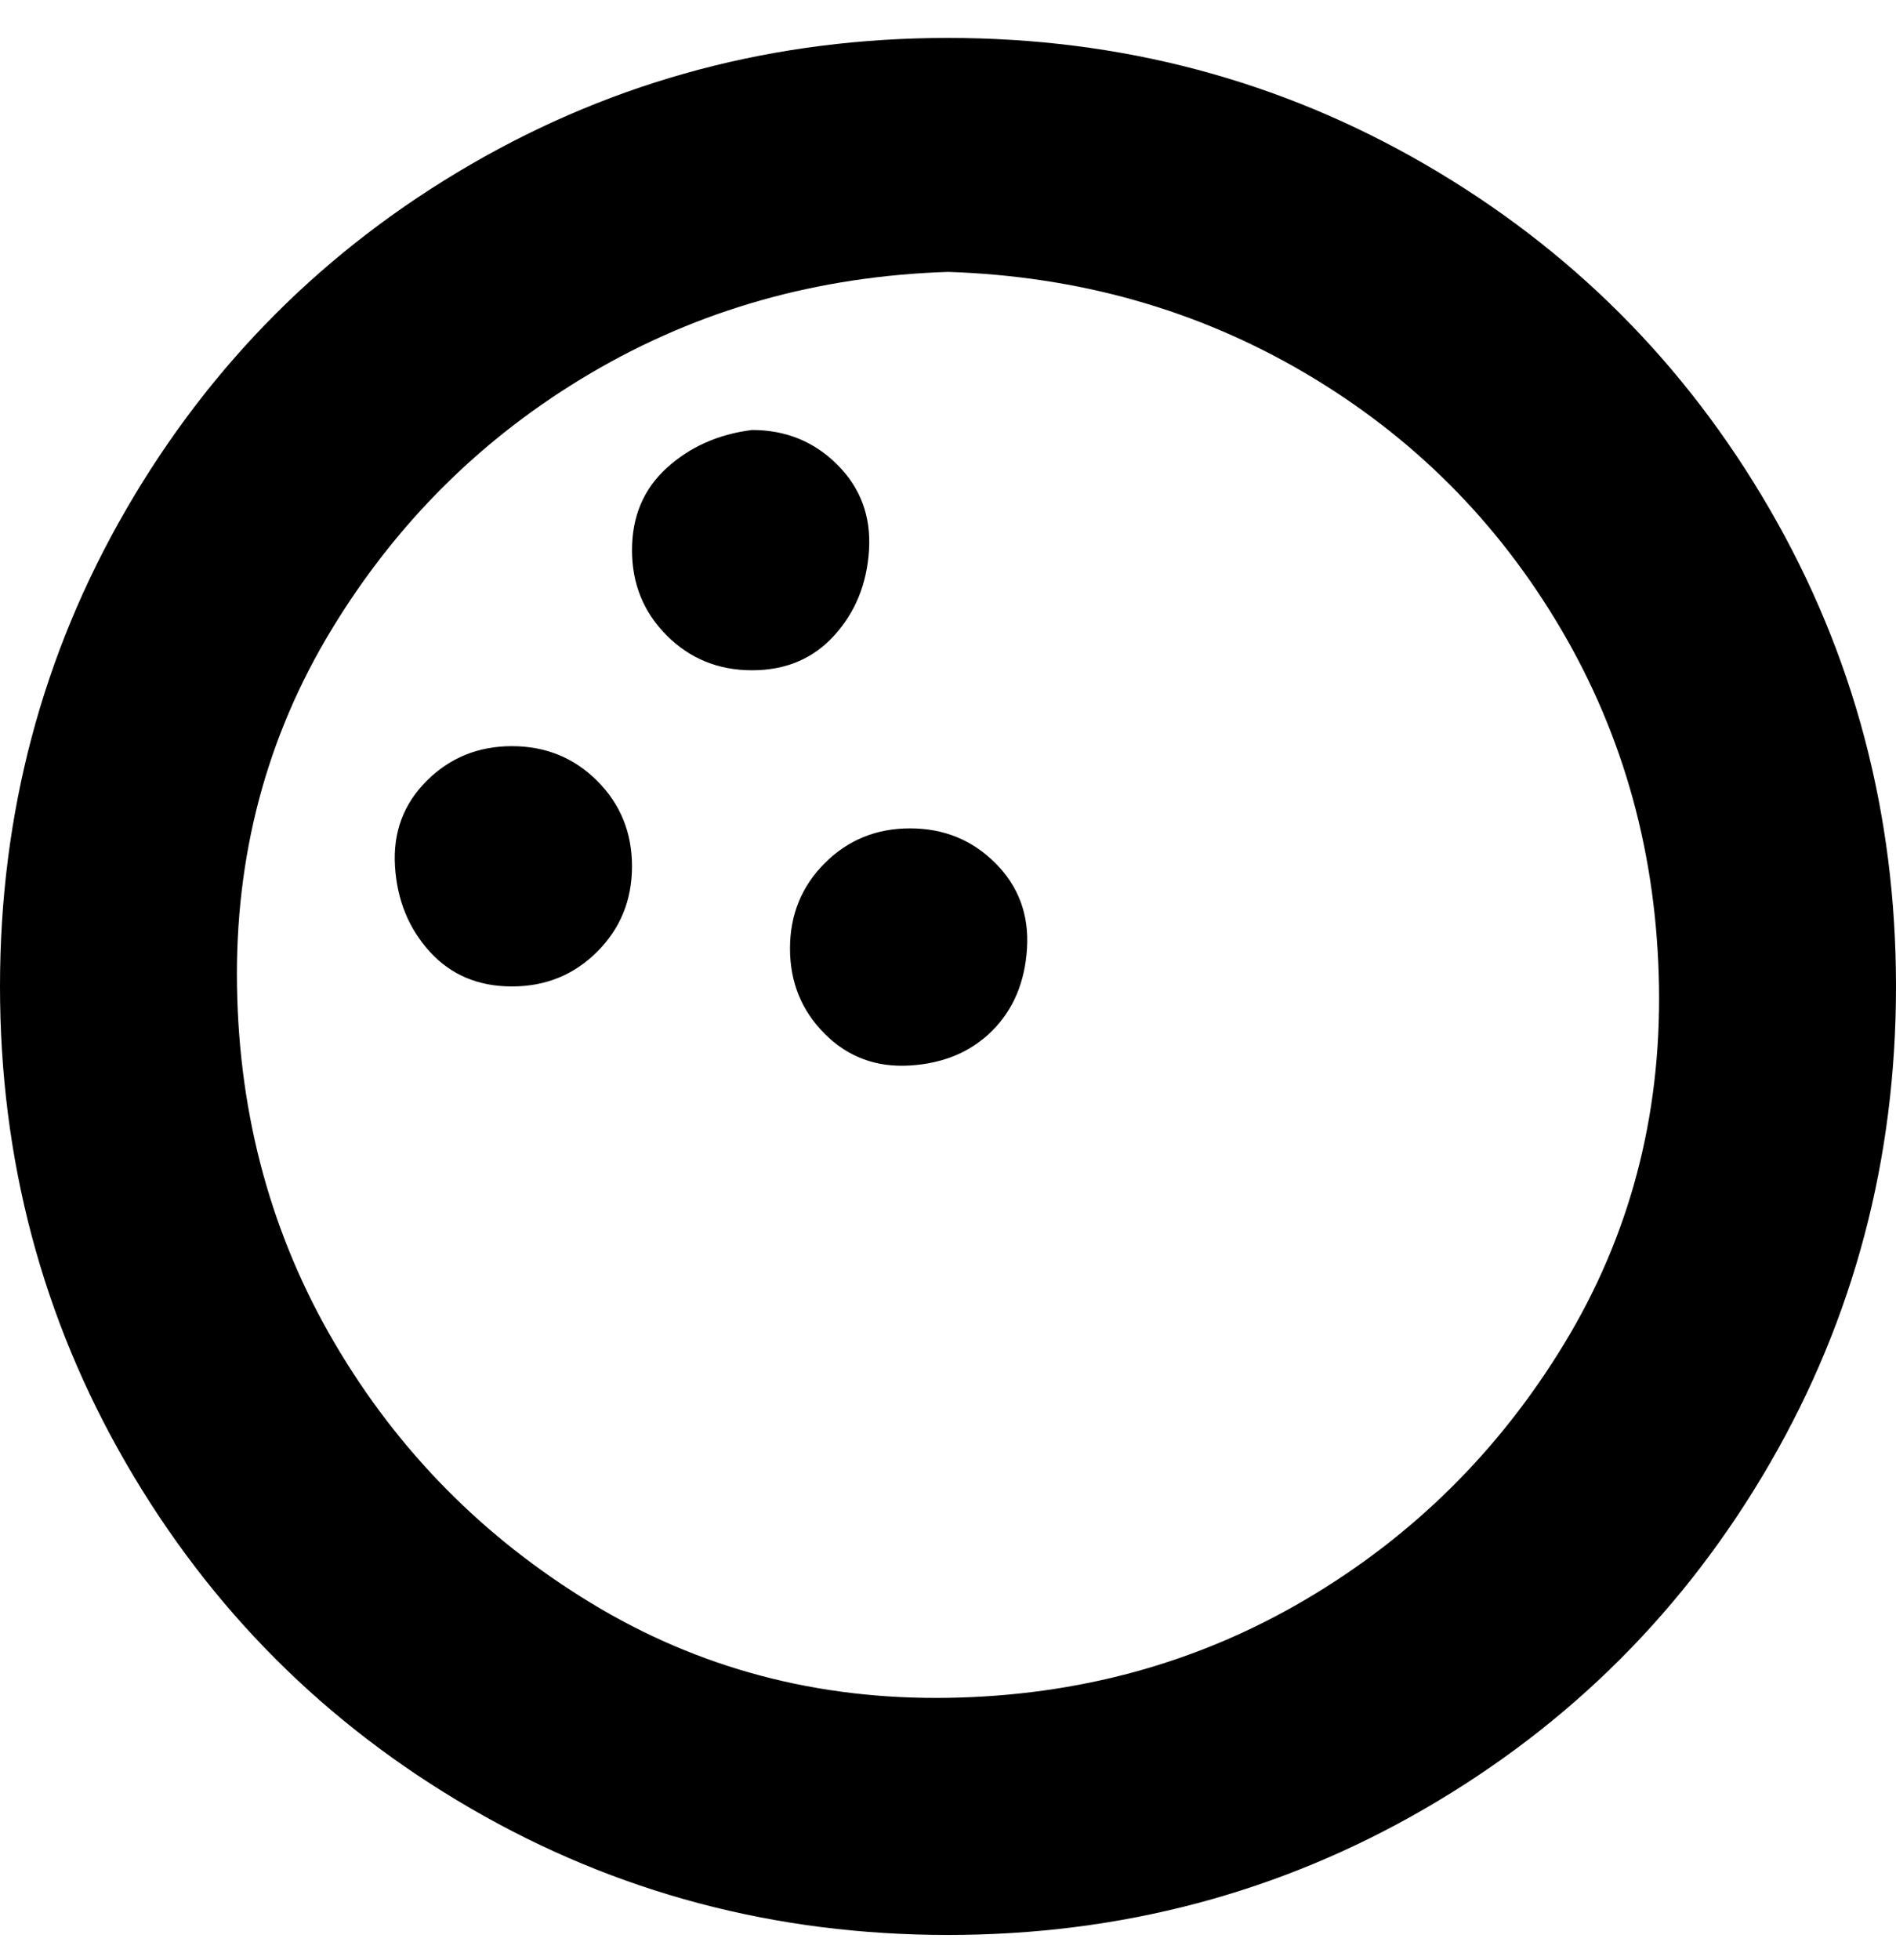 <svg viewBox="0 0 300 310" xmlns="http://www.w3.org/2000/svg"><path d="M150 306q-41 0-75.5-20T20 231.5Q0 197 0 156t20-75.5Q40 46 74.5 26T150 6q41 0 75.5 20T280 80.5q20 34.5 20 75.5t-20 75.5Q260 266 225.5 286T150 306zm0-263q-31 1-56.5 16t-41 40.5Q37 125 37.5 156T53 212.5q15 25.5 40.5 41t56.5 15q31-.5 56.5-15.5t41-40.5q15.5-25.5 15-56.5T247 99.5Q232 74 206.5 59T150 43zm-25 107q0 8 5.5 13.5t13.5 5q8-.5 13-5.5t5.5-13q.5-8-5-13.5T144 131q-8 0-13.5 5.5T125 150zm-44-32q-8 0-13.5 5.5t-5 13.5q.5 8 5.5 13.5t13 5.5q8 0 13.5-5.5T100 137q0-8-5.5-13.5T81 118zm38-50q-8 1-13.5 6T100 87q0 8 5.5 13.5T119 106q8 0 13-5.5t5.5-13.5q.5-8-5-13.5T119 68z"/></svg>